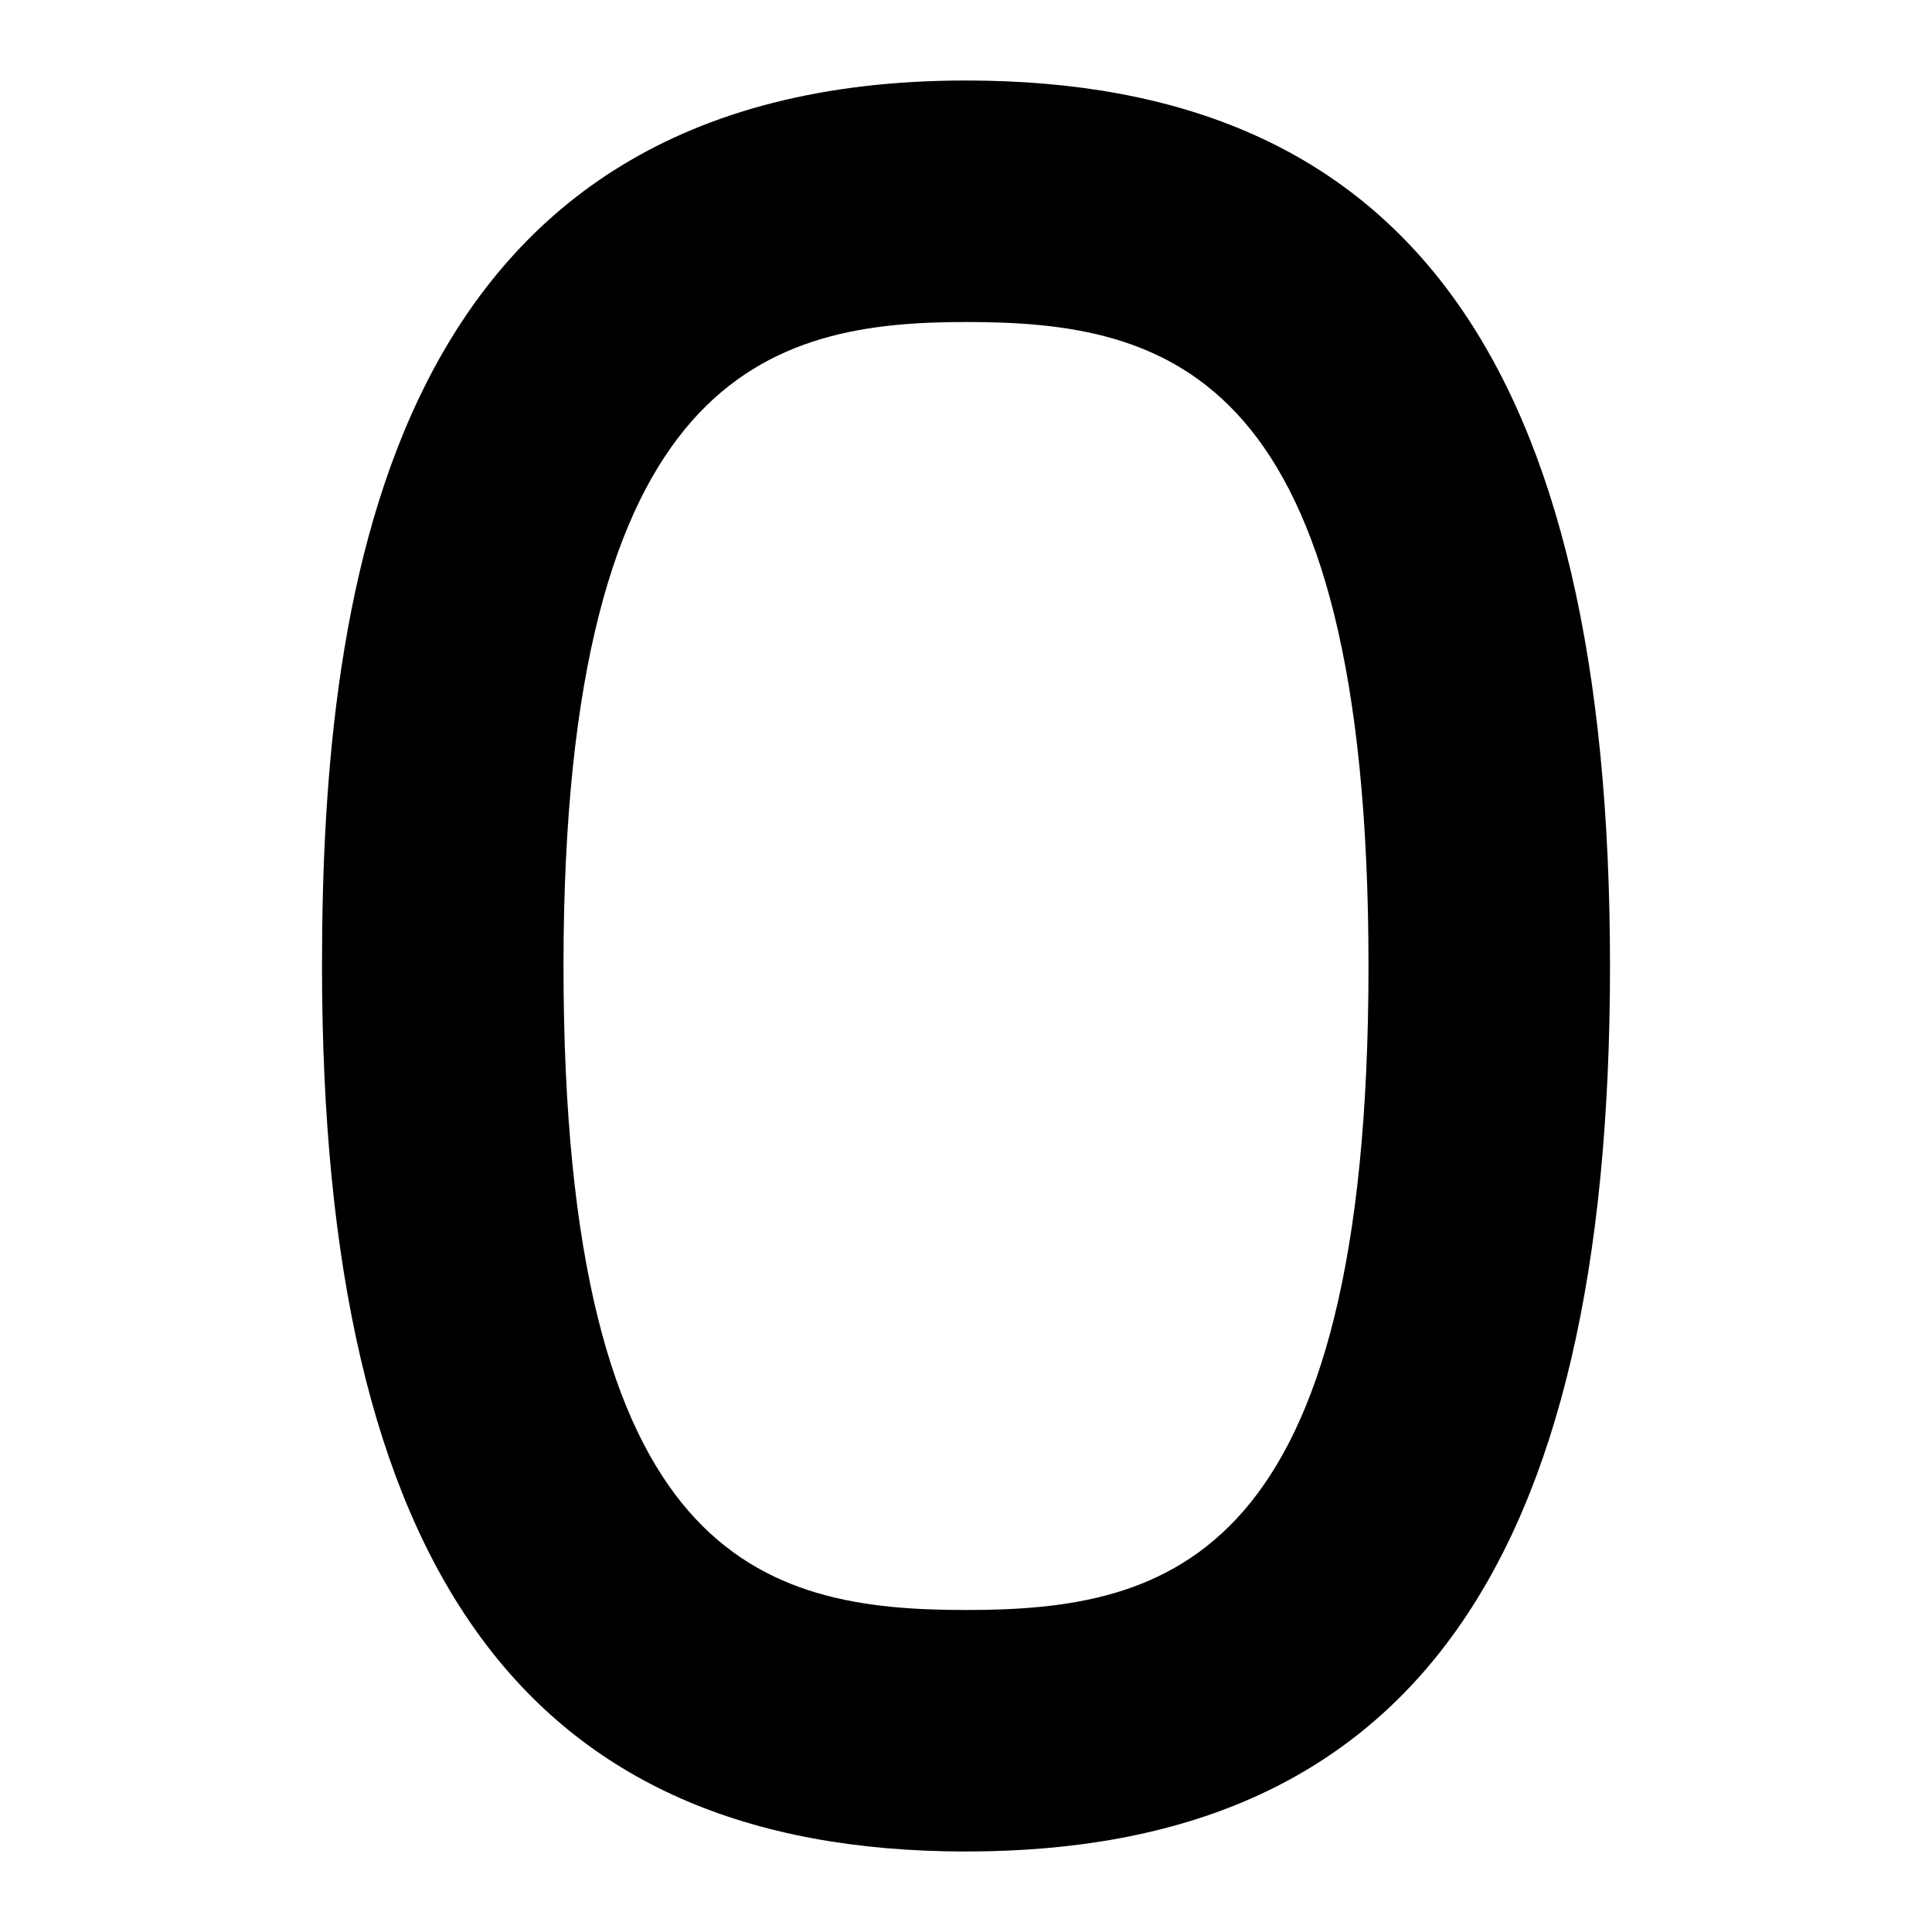 <svg id="Layer_1" viewBox="0 0 24 24" xmlns="http://www.w3.org/2000/svg" data-name="Layer 1"><path d="m12 1c-7.171 0-8 6.278-8 11 0 7.505 2.542 11 8 11s8-3.495 8-11-2.542-11-8-11zm0 19c-2.53 0-5-.618-5-8s2.581-8 5-8c2.53 0 5 .618 5 8s-2.47 8-5 8z"/></svg>